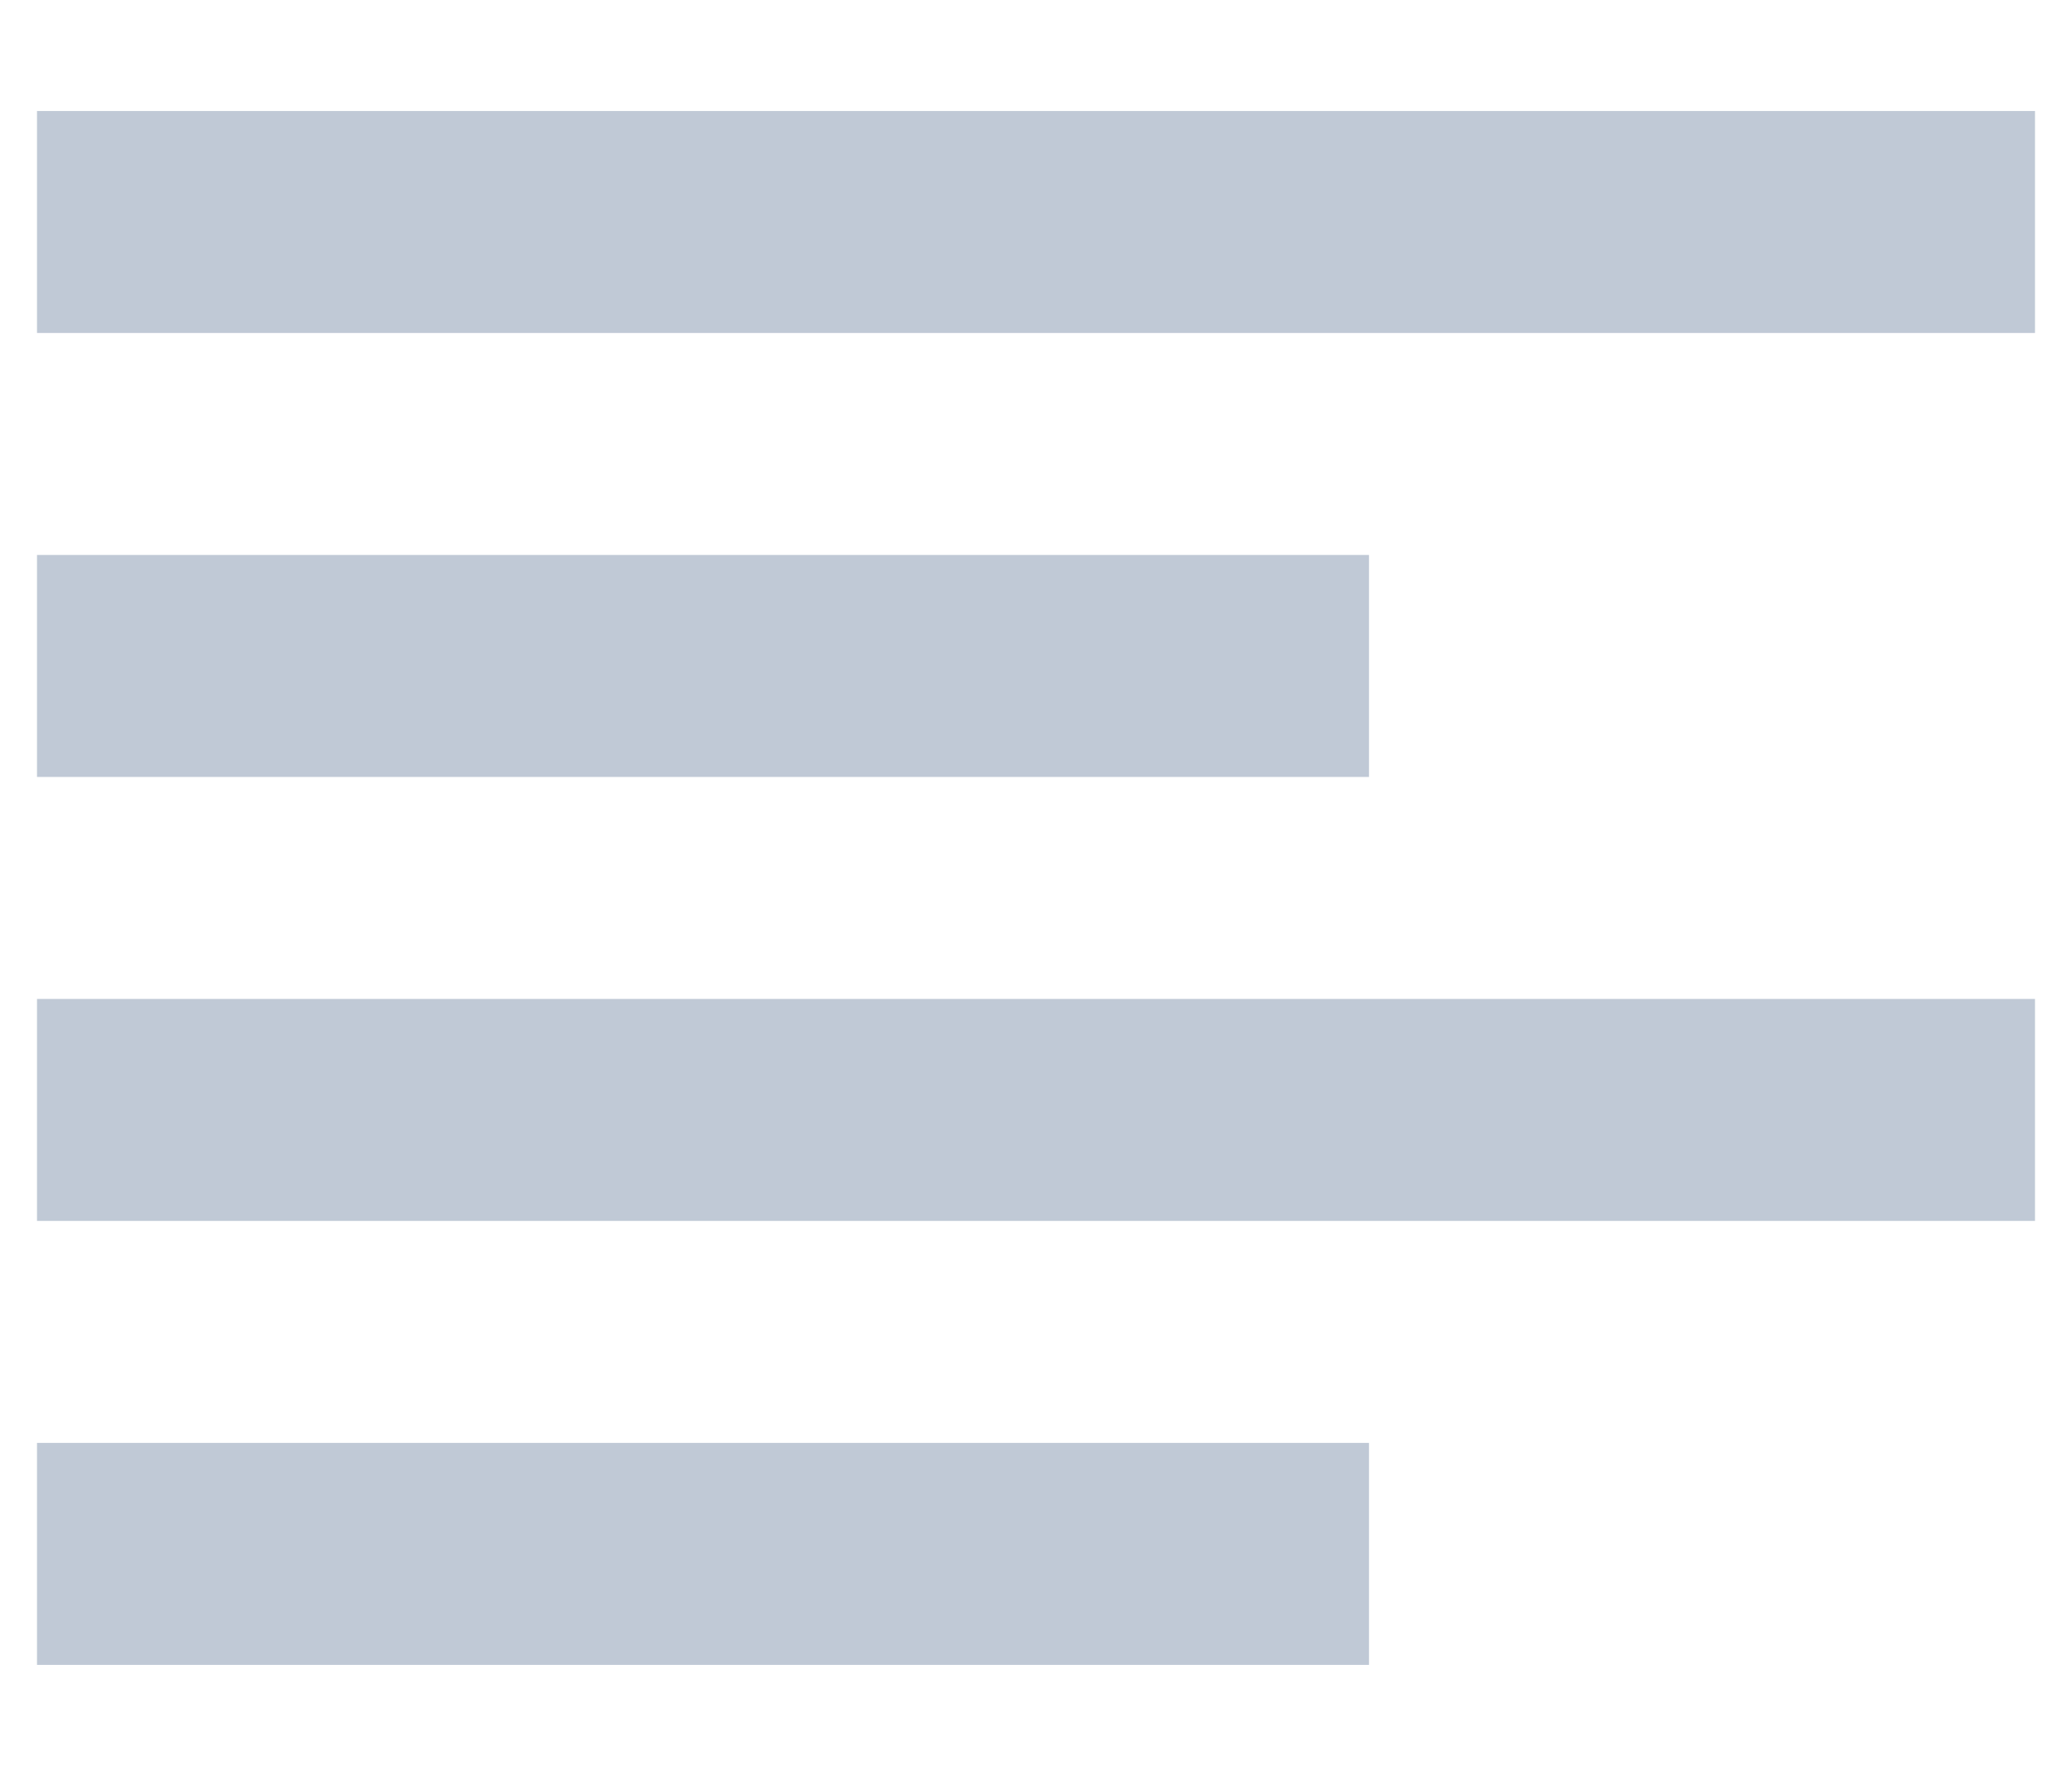 <svg width="14" height="12" viewBox="0 0 14 12" fill="none" xmlns="http://www.w3.org/2000/svg">
  <path d="M9.25 11.25H0.25V9.75H9.25V11.25ZM13.75 8.25H0.25V6.75H13.75V8.25ZM9.25 5.25H0.25V3.75H9.25V5.25ZM13.75 2.25H0.25V0.75H13.75V2.25Z" fill="rgba(46,74,119,0.3)"/>
</svg>
